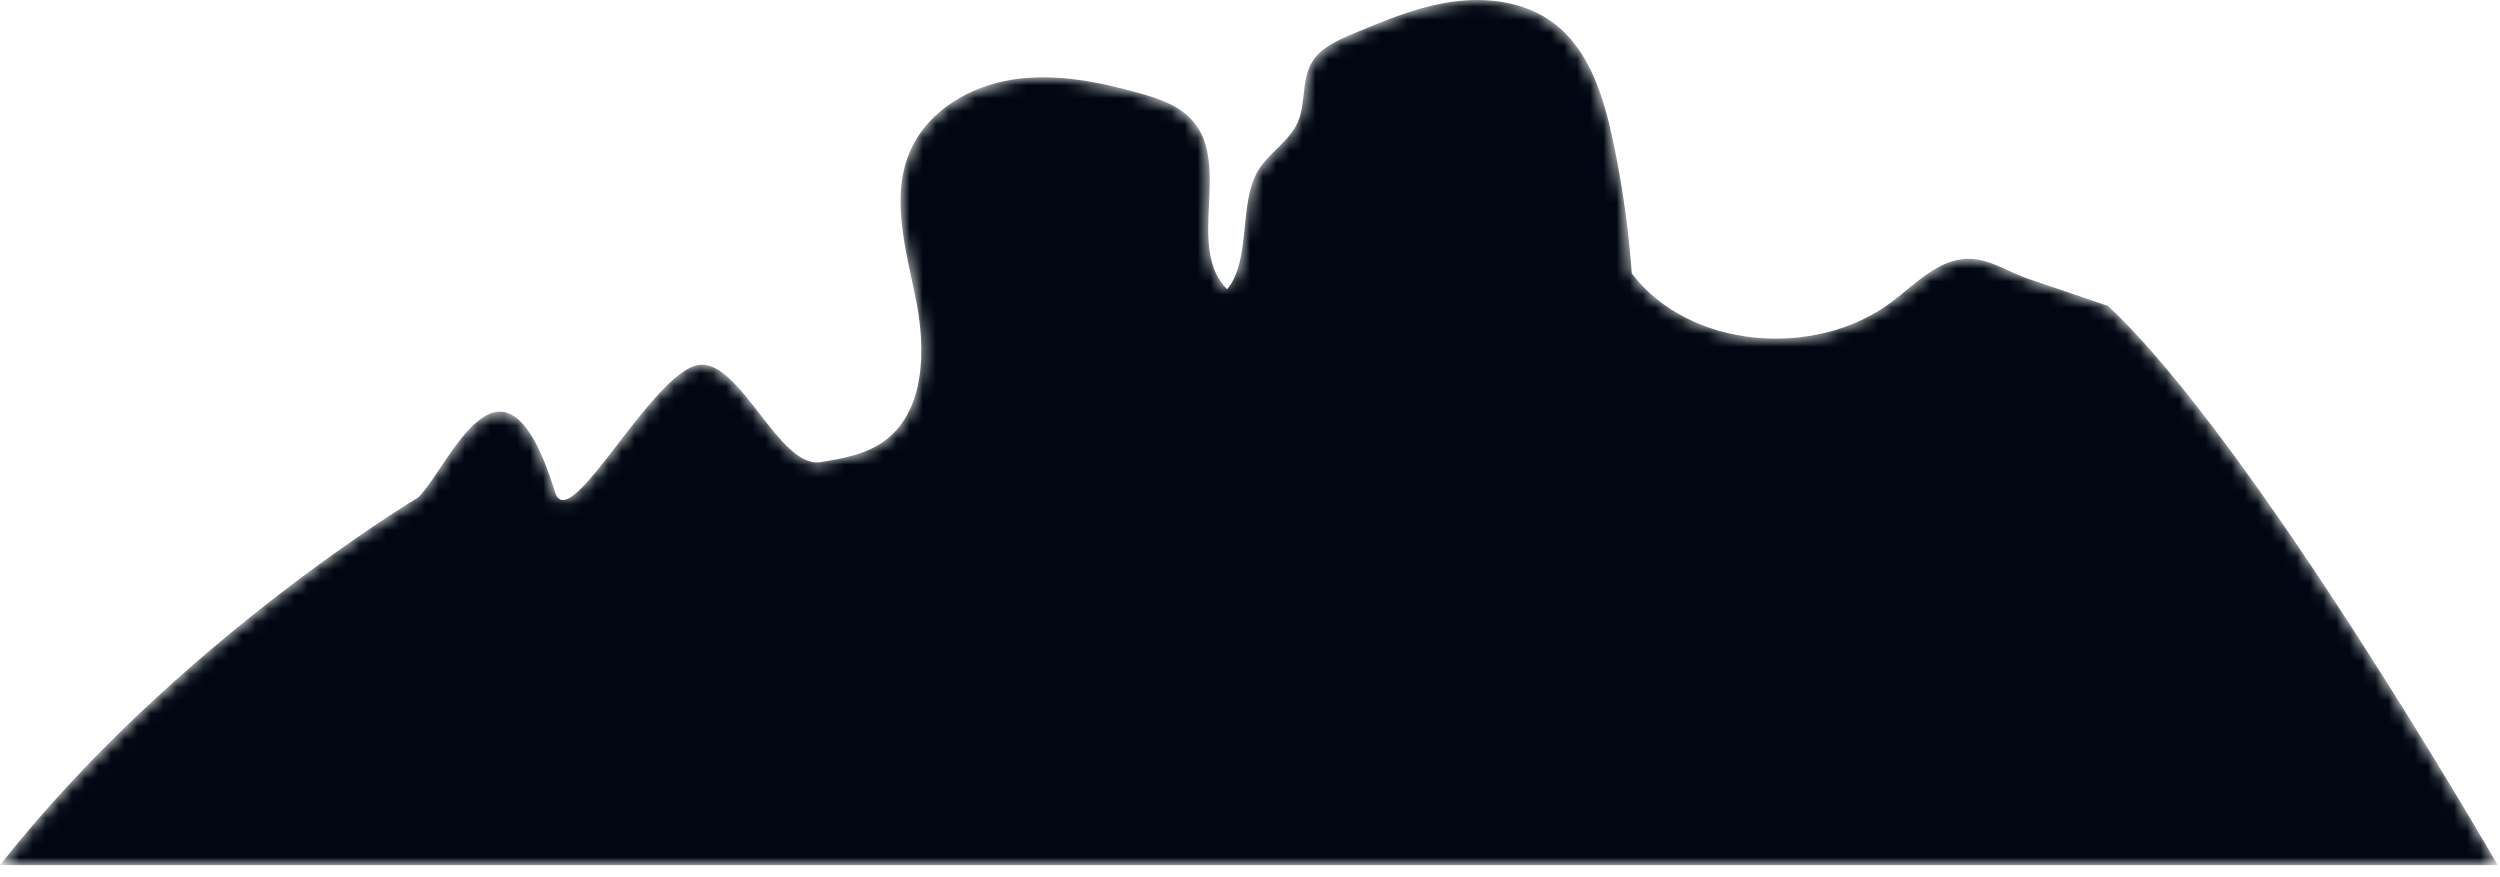 <?xml version="1.0" encoding="UTF-8"?>
<svg width="191px" height="67px" viewBox="0 0 191 67" version="1.1" xmlns="http://www.w3.org/2000/svg" xmlns:xlink="http://www.w3.org/1999/xlink">
    <!-- Generator: Sketch 52.5 (67469) - http://www.bohemiancoding.com/sketch -->
    <title>Group 3</title>
    <desc>Created with Sketch.</desc>
    <defs>
        <path d="M110.982,0.132 C108.33,0.502 105.827,1.548 103.359,2.584 C102.154,3.089 100.868,3.664 100.212,4.793 C99.421,6.153 99.779,7.924 99.138,9.361 C98.482,10.829 96.914,11.688 96.095,13.072 C94.627,15.557 95.599,19.888 93.749,22.103 C90.589,18.901 94.072,12.681 91.148,9.26 C90.127,8.065 88.546,7.535 87.031,7.111 C83.889,6.231 80.597,5.58 77.372,6.079 C74.147,6.577 70.977,8.411 69.611,11.373 C67.959,14.952 69.223,19.105 69.992,22.97 C70.763,26.835 70.663,31.581 67.409,33.804 C66.035,34.744 64.332,35.037 62.689,35.307 C61.105,35.567 59.562,33.583 58.02,31.597 C56.478,29.613 54.935,27.627 53.352,27.888 C49.785,28.474 43.477,41.058 42.409,37.605 C38.477,24.885 34.466,35.409 31.98,37.987 C31.98,37.987 13.37,49.082 0,66.098 L190.824,66.098 C190.824,66.098 172.188,33.717 161.046,23.37 L154.93,21.291 C153.435,20.782 152.053,19.799 150.475,19.77 C148.15,19.724 146.37,21.688 144.508,23.082 C138.692,27.442 129.076,26.678 124.672,20.896 C124.419,17.431 123.926,13.983 123.197,10.587 C122.484,7.266 121.38,3.744 118.649,1.726 C116.993,0.504 114.92,-0 112.846,-0 C112.221,-0 111.596,0.046 110.982,0.132" id="path-1"></path>
    </defs>
    <g id="Page-1" stroke="none" stroke-width="1" fill="none" fill-rule="evenodd">
        <g id="Group-3">
            <mask id="mask-2" fill="white">
                <use xlink:href="#path-1"></use>
            </mask>
            <g id="Clip-2"></g>
            <path d="M110.982,0.132 C108.33,0.502 105.827,1.548 103.359,2.584 C102.154,3.089 100.868,3.664 100.212,4.793 C99.421,6.153 99.779,7.924 99.138,9.361 C98.482,10.829 96.914,11.688 96.095,13.072 C94.627,15.557 95.599,19.888 93.749,22.103 C90.589,18.901 94.072,12.681 91.148,9.26 C90.127,8.065 88.546,7.535 87.031,7.111 C83.889,6.231 80.597,5.58 77.372,6.079 C74.147,6.577 70.977,8.411 69.611,11.373 C67.959,14.952 69.223,19.105 69.992,22.97 C70.763,26.835 70.663,31.581 67.409,33.804 C66.035,34.744 64.332,35.037 62.689,35.307 C61.105,35.567 59.562,33.583 58.02,31.597 C56.478,29.613 54.935,27.627 53.352,27.888 C49.785,28.474 43.477,41.058 42.409,37.605 C38.477,24.885 34.466,35.409 31.98,37.987 C31.98,37.987 13.37,49.082 0,66.098 L190.824,66.098 C190.824,66.098 172.188,33.717 161.046,23.37 L154.93,21.291 C153.435,20.782 152.053,19.799 150.475,19.77 C148.15,19.724 146.37,21.688 144.508,23.082 C138.692,27.442 129.076,26.678 124.672,20.896 C124.419,17.431 123.926,13.983 123.197,10.587 C122.484,7.266 121.38,3.744 118.649,1.726 C116.993,0.504 114.92,-0 112.846,-0 C112.221,-0 111.596,0.046 110.982,0.132" id="Fill-1" fill="#000712" mask="url(#mask-2)"></path>
        </g>
    </g>
</svg>